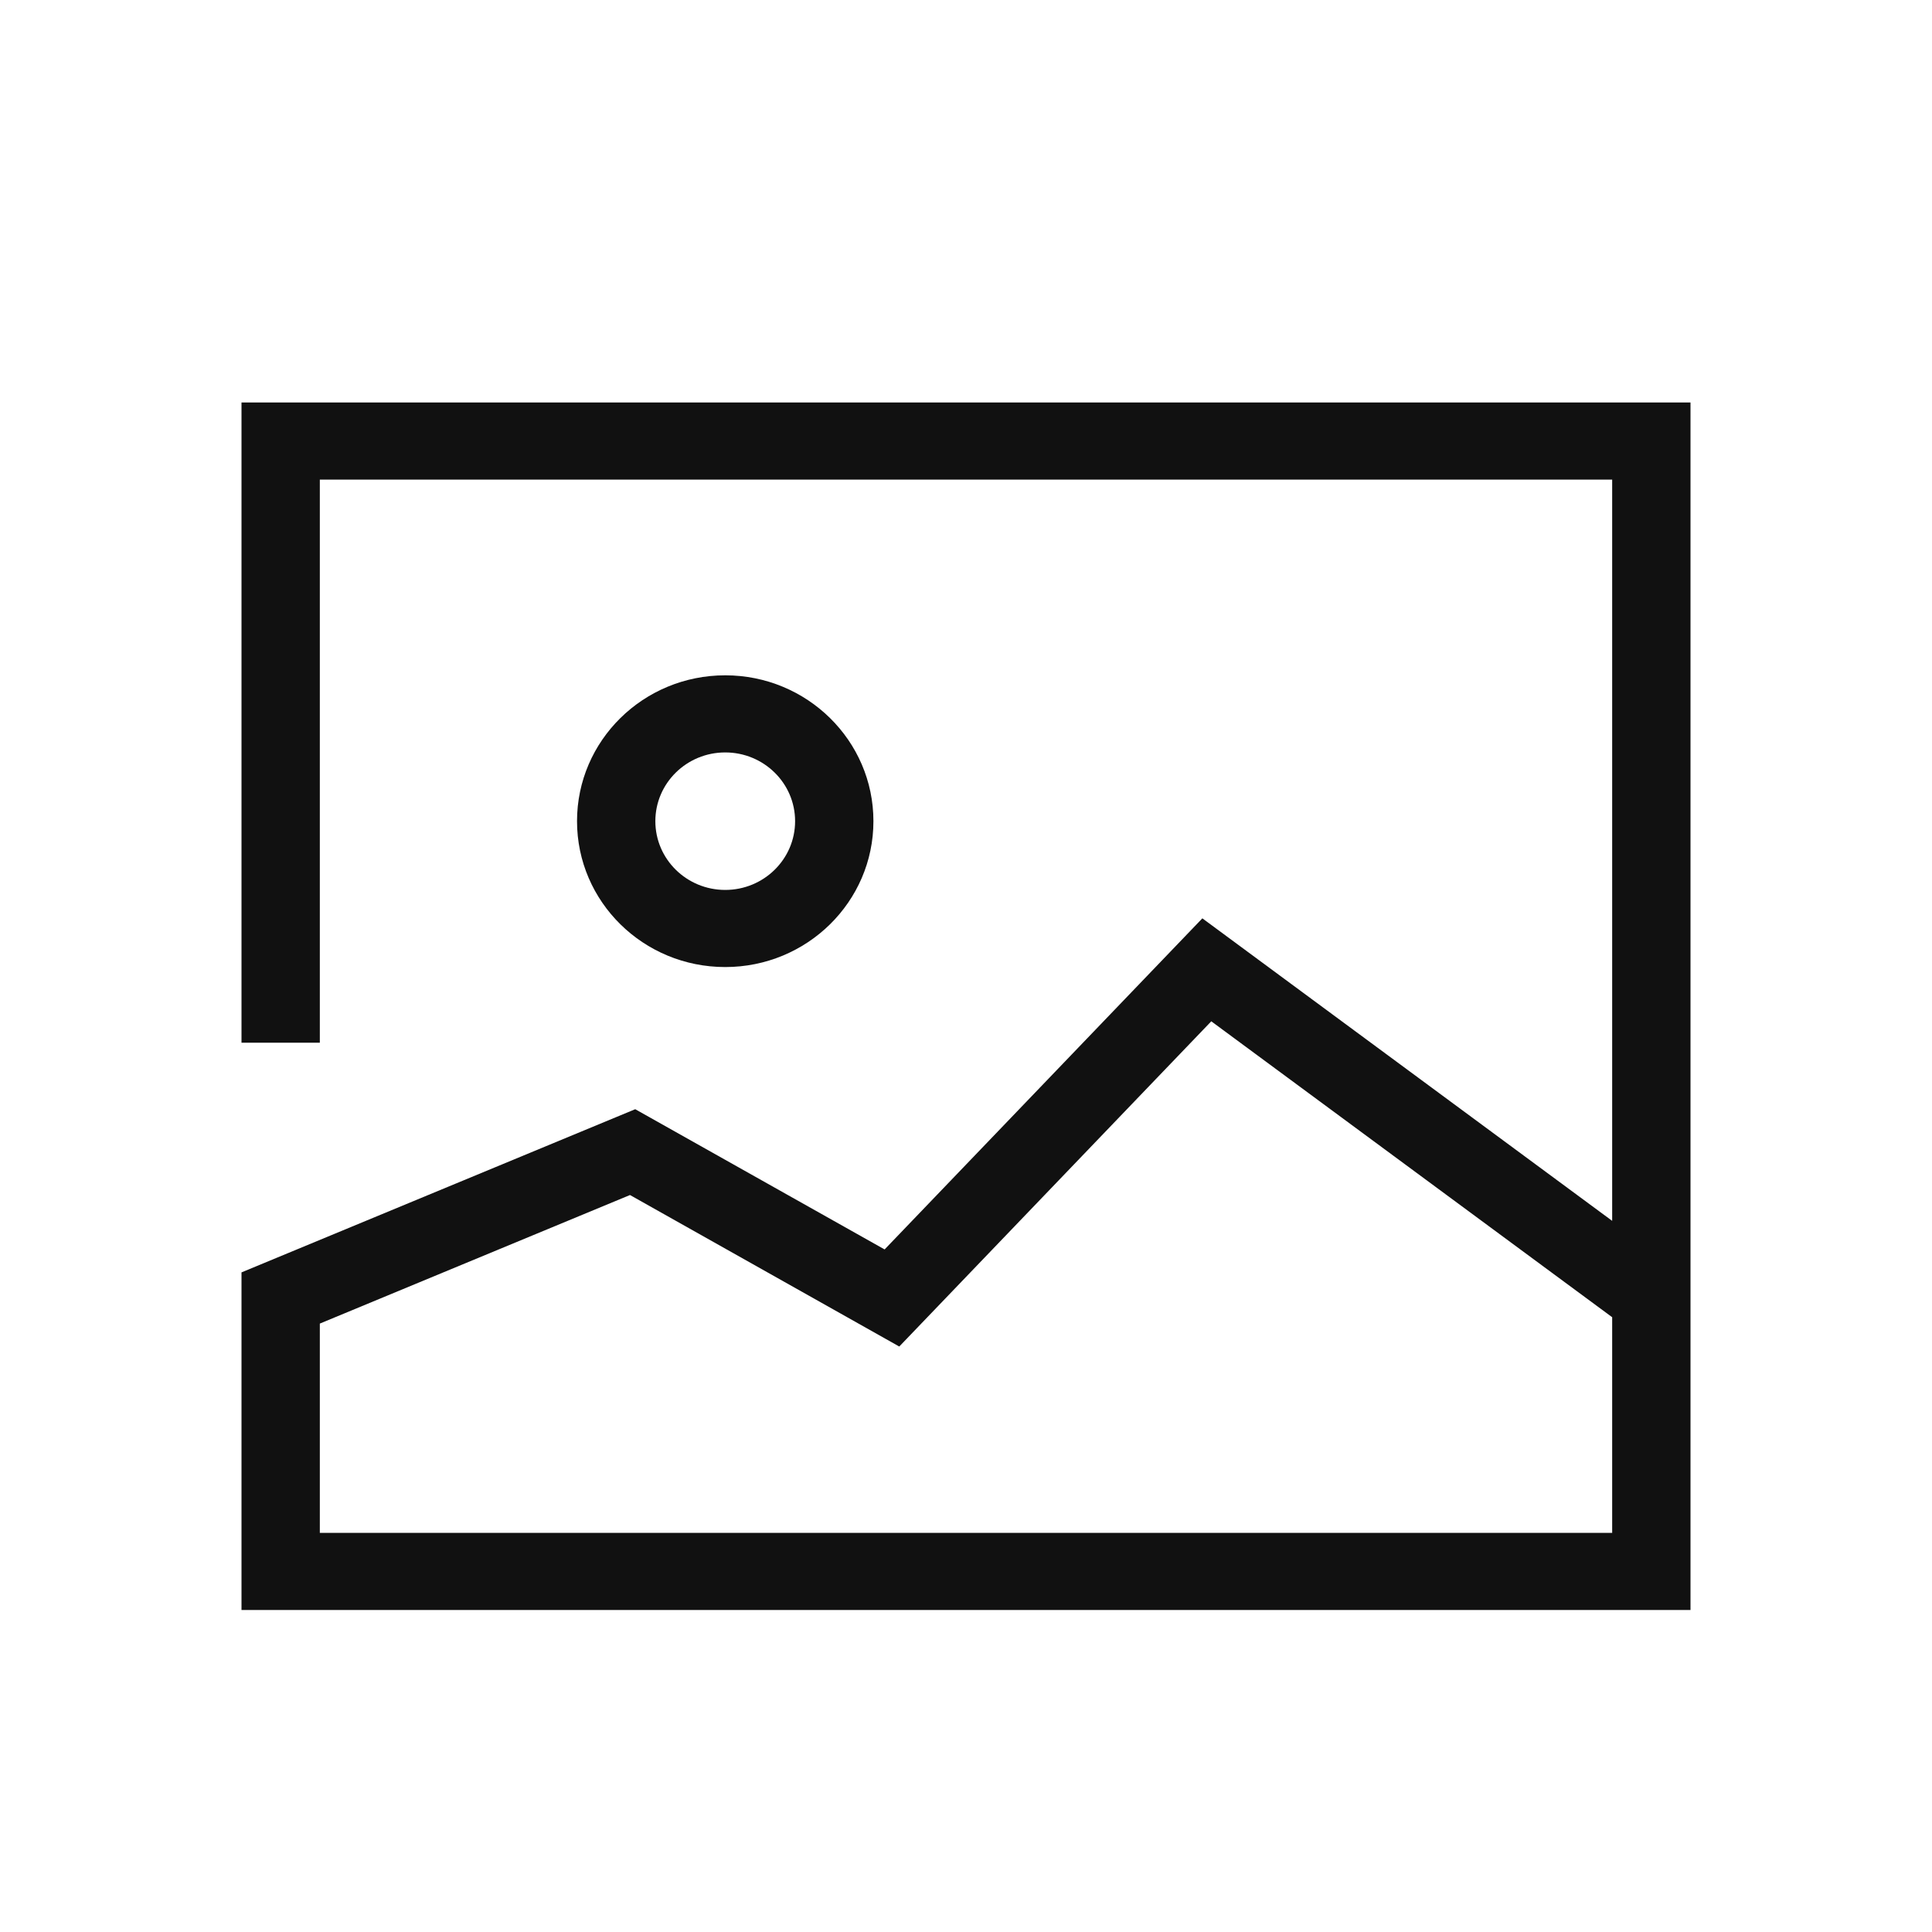<svg width="24" height="24" viewBox="0 0 24 24" fill="none" xmlns="http://www.w3.org/2000/svg">
<path fill-rule="evenodd" clip-rule="evenodd" d="M21 5V20H3V15.806L7.891 13.779L10.989 15.521L14.936 11.408L20.027 15.166V5.958H3.973V12.953H3V5H21ZM20.027 19.042V16.363L15.047 12.687L11.171 16.727L7.826 14.845L3.973 16.442V19.042H20.027Z" fill="#111111"/>
<path fill-rule="evenodd" clip-rule="evenodd" d="M7.168 10.201C7.168 11.202 7.992 12.013 9.009 12.013C10.025 12.013 10.85 11.202 10.85 10.201C10.85 9.2 10.025 8.389 9.009 8.389C7.992 8.389 7.168 9.2 7.168 10.201ZM8.141 10.201C8.141 10.673 8.53 11.055 9.009 11.055C9.488 11.055 9.877 10.673 9.877 10.201C9.877 9.729 9.488 9.347 9.009 9.347C8.53 9.347 8.141 9.729 8.141 10.201Z" fill="#111111"/>
</svg>
